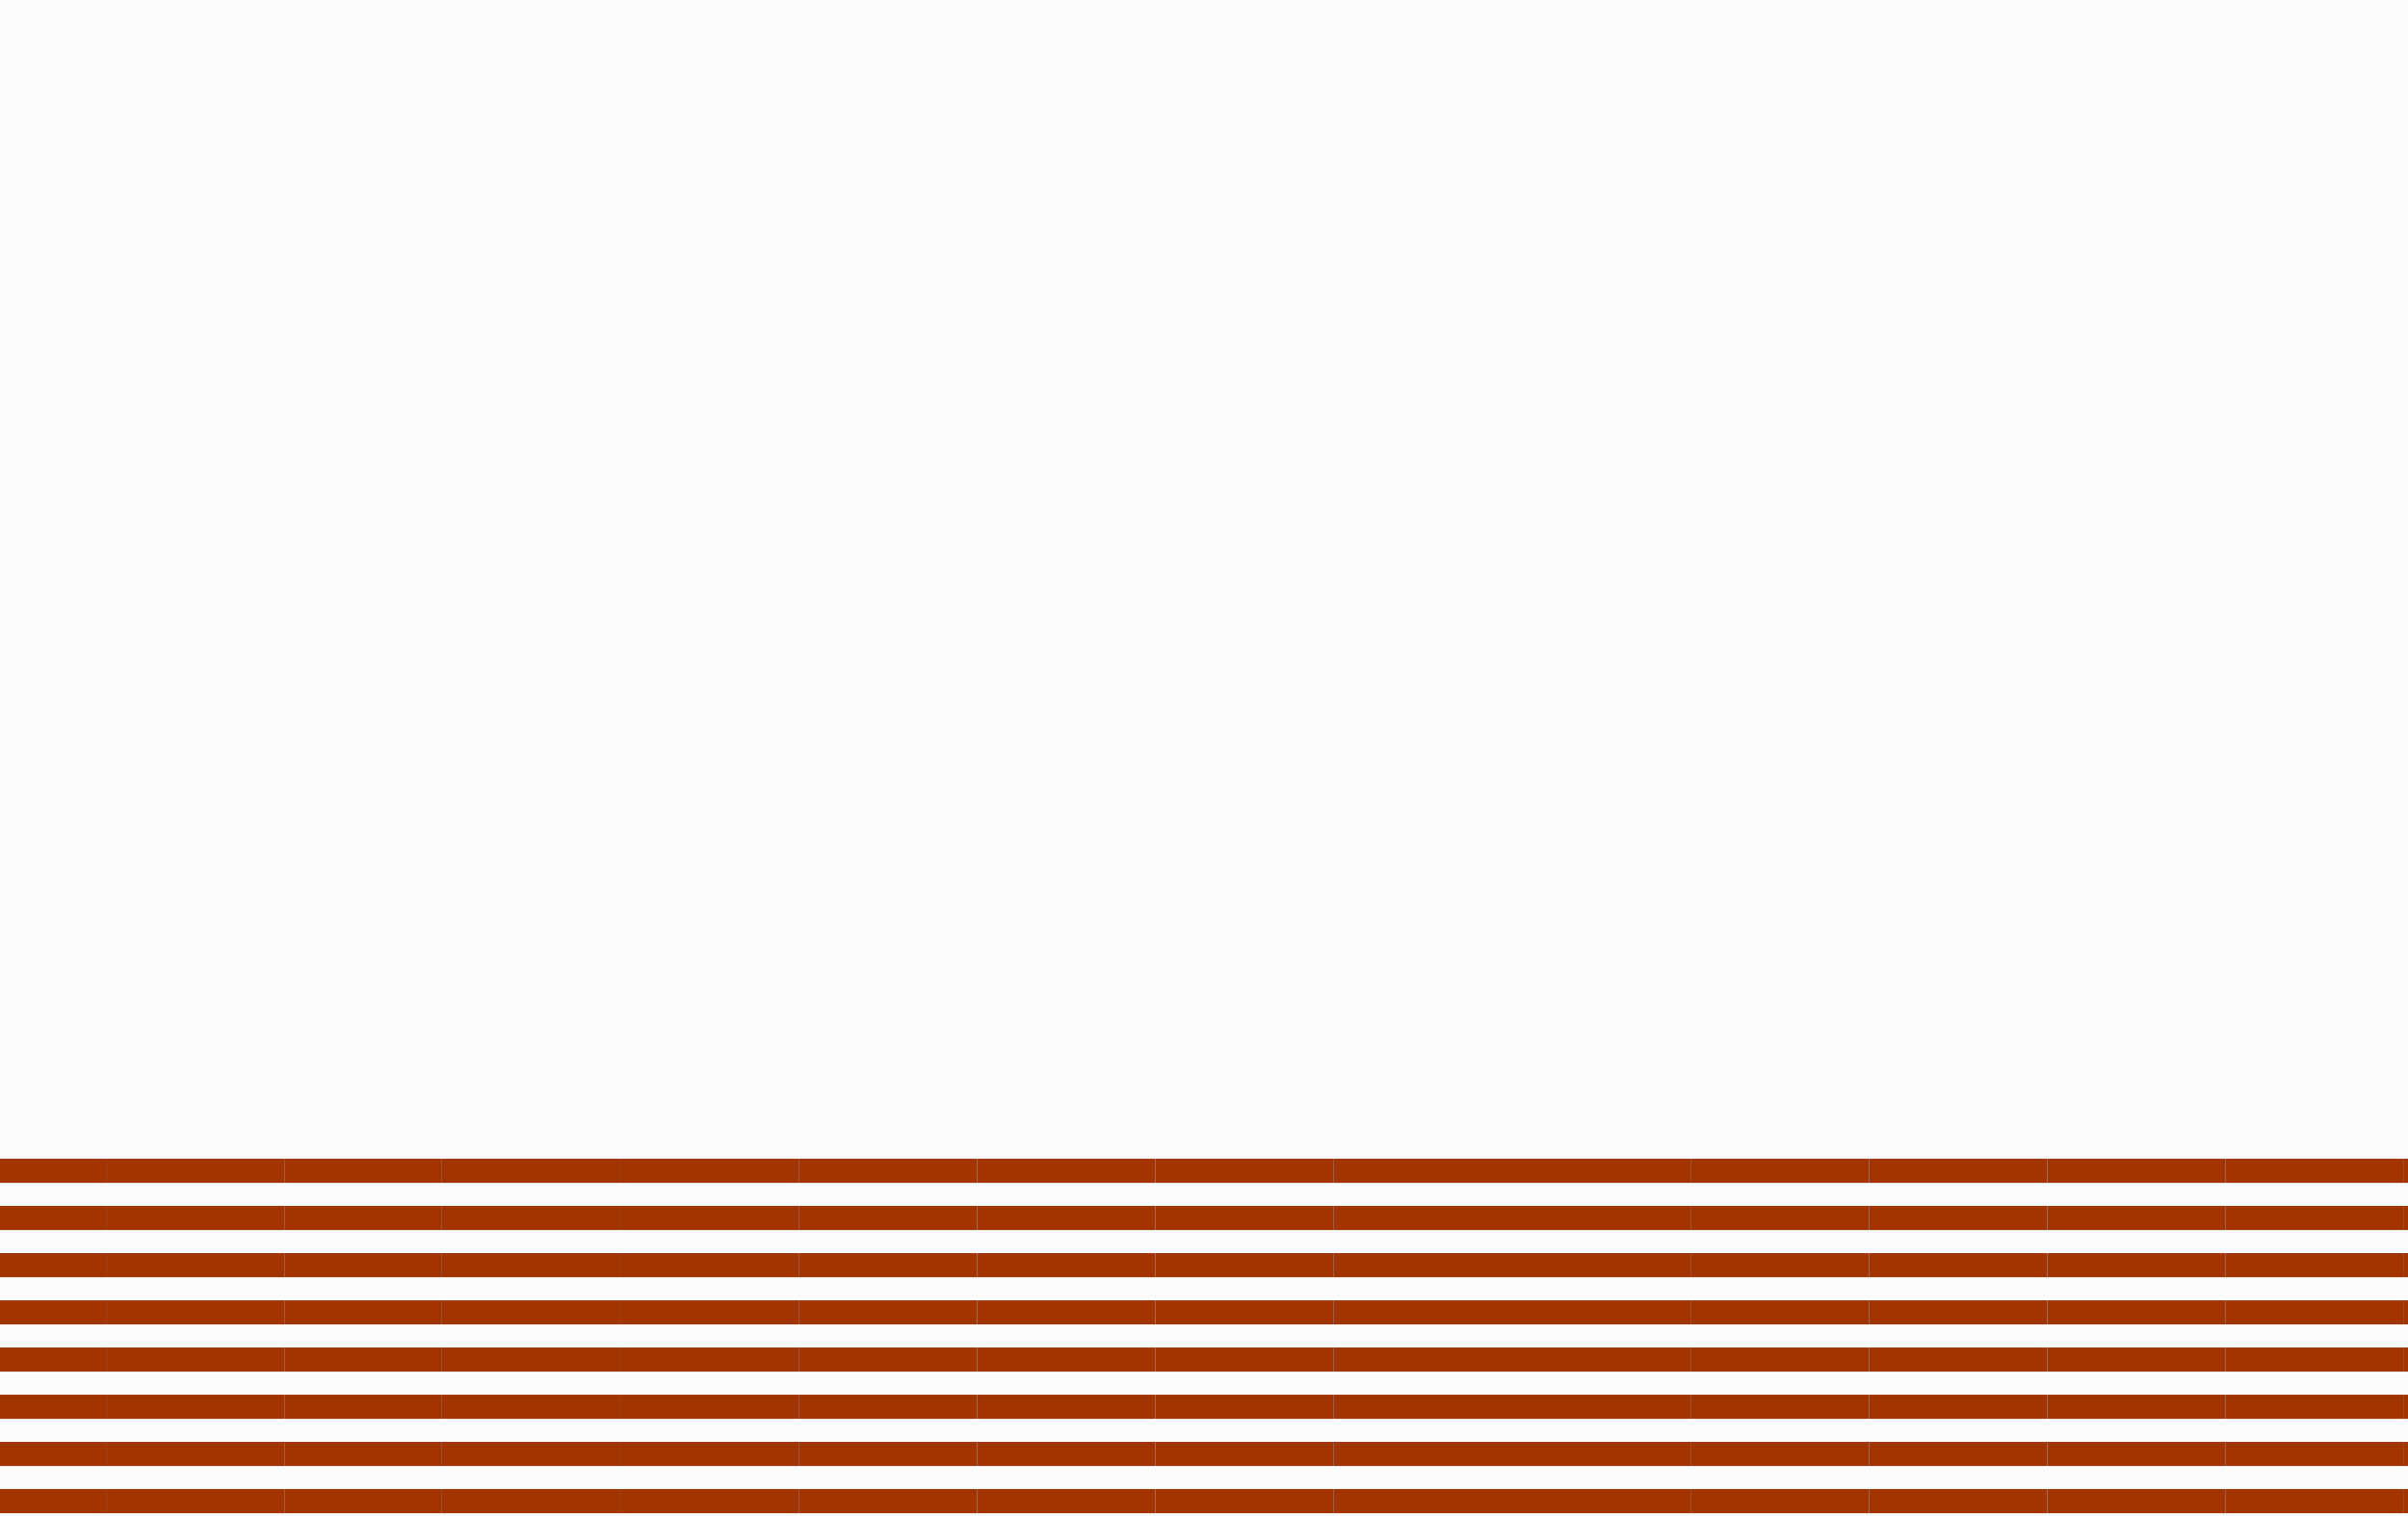 <svg xmlns="http://www.w3.org/2000/svg" width="270000" height="170000"><polygon fill="#fcfcfc" points="0,0,270000,0,270000,170000,0,170000"/>

<line x1="0" y1="0" x2="10000" y2="0" style="stroke:black;stroke-width:3;stroke-opacity:0.5"/>

<line x1="0" y1="1000" x2="10000" y2="1000" style="stroke:black;stroke-width:3;stroke-opacity:0.5"/>

<line x1="0" y1="2000" x2="10000" y2="2000" style="stroke:black;stroke-width:3;stroke-opacity:0.5"/>

<line x1="0" y1="3000" x2="10000" y2="3000" style="stroke:black;stroke-width:3;stroke-opacity:0.5"/>

<line x1="0" y1="4000" x2="10000" y2="4000" style="stroke:black;stroke-width:3;stroke-opacity:0.5"/>

<line x1="0" y1="5000" x2="10000" y2="5000" style="stroke:black;stroke-width:3;stroke-opacity:0.5"/>

<line x1="0" y1="6000" x2="10000" y2="6000" style="stroke:black;stroke-width:3;stroke-opacity:0.5"/>

<line x1="0" y1="7000" x2="10000" y2="7000" style="stroke:black;stroke-width:3;stroke-opacity:0.5"/>

<line x1="0" y1="8000" x2="10000" y2="8000" style="stroke:black;stroke-width:3;stroke-opacity:0.5"/>

<line x1="0" y1="9000" x2="10000" y2="9000" style="stroke:black;stroke-width:3;stroke-opacity:0.5"/>

<line x1="0" y1="10000" x2="10000" y2="10000" style="stroke:black;stroke-width:3;stroke-opacity:0.5"/>

<line x1="0" y1="11000" x2="10000" y2="11000" style="stroke:black;stroke-width:3;stroke-opacity:0.5"/>

<line x1="0" y1="12000" x2="10000" y2="12000" style="stroke:black;stroke-width:3;stroke-opacity:0.5"/>

<line x1="0" y1="13000" x2="10000" y2="13000" style="stroke:black;stroke-width:3;stroke-opacity:0.5"/>

<line x1="0" y1="14000" x2="10000" y2="14000" style="stroke:black;stroke-width:3;stroke-opacity:0.5"/>

<line x1="0" y1="15000" x2="10000" y2="15000" style="stroke:black;stroke-width:3;stroke-opacity:0.5"/>

<line x1="0" y1="16000" x2="10000" y2="16000" style="stroke:black;stroke-width:3;stroke-opacity:0.5"/>

<line x1="0" y1="17000" x2="10000" y2="17000" style="stroke:black;stroke-width:3;stroke-opacity:0.5"/>

<line x1="0" y1="18000" x2="10000" y2="18000" style="stroke:black;stroke-width:3;stroke-opacity:0.5"/>

<line x1="0" y1="19000" x2="10000" y2="19000" style="stroke:black;stroke-width:3;stroke-opacity:0.5"/>

<line x1="0" y1="20000" x2="10000" y2="20000" style="stroke:black;stroke-width:3;stroke-opacity:0.5"/>

<line x1="0" y1="21000" x2="10000" y2="21000" style="stroke:black;stroke-width:3;stroke-opacity:0.5"/>

<line x1="0" y1="22000" x2="10000" y2="22000" style="stroke:black;stroke-width:3;stroke-opacity:0.5"/>

<line x1="0" y1="23000" x2="10000" y2="23000" style="stroke:black;stroke-width:3;stroke-opacity:0.5"/>

<line x1="0" y1="24000" x2="10000" y2="24000" style="stroke:black;stroke-width:3;stroke-opacity:0.5"/>

<line x1="0" y1="25000" x2="10000" y2="25000" style="stroke:black;stroke-width:3;stroke-opacity:0.5"/>

<line x1="0" y1="26000" x2="10000" y2="26000" style="stroke:black;stroke-width:3;stroke-opacity:0.5"/>

<line x1="0" y1="27000" x2="10000" y2="27000" style="stroke:black;stroke-width:3;stroke-opacity:0.5"/>

<line x1="0" y1="28000" x2="10000" y2="28000" style="stroke:black;stroke-width:3;stroke-opacity:0.5"/>

<line x1="0" y1="29000" x2="10000" y2="29000" style="stroke:black;stroke-width:3;stroke-opacity:0.5"/>

<line x1="0" y1="30000" x2="10000" y2="30000" style="stroke:black;stroke-width:3;stroke-opacity:0.5"/>

<line x1="0" y1="31000" x2="10000" y2="31000" style="stroke:black;stroke-width:3;stroke-opacity:0.5"/>

<line x1="0" y1="32000" x2="10000" y2="32000" style="stroke:black;stroke-width:3;stroke-opacity:0.5"/>

<line x1="0" y1="33000" x2="10000" y2="33000" style="stroke:black;stroke-width:3;stroke-opacity:0.5"/>

<line x1="0" y1="34000" x2="10000" y2="34000" style="stroke:black;stroke-width:3;stroke-opacity:0.5"/>

<line x1="0" y1="35000" x2="10000" y2="35000" style="stroke:black;stroke-width:3;stroke-opacity:0.5"/>

<line x1="0" y1="36000" x2="10000" y2="36000" style="stroke:black;stroke-width:3;stroke-opacity:0.5"/>

<line x1="0" y1="37000" x2="10000" y2="37000" style="stroke:black;stroke-width:3;stroke-opacity:0.5"/>

<line x1="0" y1="38000" x2="10000" y2="38000" style="stroke:black;stroke-width:3;stroke-opacity:0.5"/>

<line x1="0" y1="39000" x2="10000" y2="39000" style="stroke:black;stroke-width:3;stroke-opacity:0.5"/>

<line x1="0" y1="40000" x2="10000" y2="40000" style="stroke:black;stroke-width:3;stroke-opacity:0.5"/>

<line x1="0" y1="41000" x2="10000" y2="41000" style="stroke:black;stroke-width:3;stroke-opacity:0.5"/>

<line x1="0" y1="42000" x2="10000" y2="42000" style="stroke:black;stroke-width:3;stroke-opacity:0.5"/>

<line x1="0" y1="43000" x2="10000" y2="43000" style="stroke:black;stroke-width:3;stroke-opacity:0.5"/>

<line x1="0" y1="44000" x2="10000" y2="44000" style="stroke:black;stroke-width:3;stroke-opacity:0.5"/>

<line x1="0" y1="45000" x2="10000" y2="45000" style="stroke:black;stroke-width:3;stroke-opacity:0.5"/>

<line x1="0" y1="46000" x2="10000" y2="46000" style="stroke:black;stroke-width:3;stroke-opacity:0.5"/>

<line x1="0" y1="47000" x2="10000" y2="47000" style="stroke:black;stroke-width:3;stroke-opacity:0.5"/>

<line x1="0" y1="48000" x2="10000" y2="48000" style="stroke:black;stroke-width:3;stroke-opacity:0.5"/>

<line x1="0" y1="49000" x2="10000" y2="49000" style="stroke:black;stroke-width:3;stroke-opacity:0.5"/>

<line x1="0" y1="50000" x2="10000" y2="50000" style="stroke:black;stroke-width:3;stroke-opacity:0.5"/>

<line x1="0" y1="51000" x2="10000" y2="51000" style="stroke:black;stroke-width:3;stroke-opacity:0.5"/>

<line x1="0" y1="52000" x2="10000" y2="52000" style="stroke:black;stroke-width:3;stroke-opacity:0.5"/>

<line x1="0" y1="53000" x2="10000" y2="53000" style="stroke:black;stroke-width:3;stroke-opacity:0.5"/>

<line x1="0" y1="54000" x2="10000" y2="54000" style="stroke:black;stroke-width:3;stroke-opacity:0.5"/>

<line x1="0" y1="55000" x2="10000" y2="55000" style="stroke:black;stroke-width:3;stroke-opacity:0.5"/>

<line x1="0" y1="56000" x2="10000" y2="56000" style="stroke:black;stroke-width:3;stroke-opacity:0.5"/>

<line x1="0" y1="57000" x2="10000" y2="57000" style="stroke:black;stroke-width:3;stroke-opacity:0.5"/>

<line x1="0" y1="58000" x2="10000" y2="58000" style="stroke:black;stroke-width:3;stroke-opacity:0.5"/>

<line x1="0" y1="59000" x2="10000" y2="59000" style="stroke:black;stroke-width:3;stroke-opacity:0.5"/>

<line x1="0" y1="60000" x2="10000" y2="60000" style="stroke:black;stroke-width:3;stroke-opacity:0.5"/>

<line x1="0" y1="61000" x2="10000" y2="61000" style="stroke:black;stroke-width:3;stroke-opacity:0.5"/>

<line x1="0" y1="62000" x2="10000" y2="62000" style="stroke:black;stroke-width:3;stroke-opacity:0.5"/>

<line x1="0" y1="63000" x2="10000" y2="63000" style="stroke:black;stroke-width:3;stroke-opacity:0.5"/>

<line x1="0" y1="64000" x2="10000" y2="64000" style="stroke:black;stroke-width:3;stroke-opacity:0.5"/>

<line x1="0" y1="65000" x2="10000" y2="65000" style="stroke:black;stroke-width:3;stroke-opacity:0.5"/>

<line x1="0" y1="66000" x2="10000" y2="66000" style="stroke:black;stroke-width:3;stroke-opacity:0.5"/>

<line x1="0" y1="67000" x2="10000" y2="67000" style="stroke:black;stroke-width:3;stroke-opacity:0.5"/>

<line x1="0" y1="68000" x2="10000" y2="68000" style="stroke:black;stroke-width:3;stroke-opacity:0.5"/>

<line x1="0" y1="69000" x2="10000" y2="69000" style="stroke:black;stroke-width:3;stroke-opacity:0.5"/>

<line x1="0" y1="70000" x2="10000" y2="70000" style="stroke:black;stroke-width:3;stroke-opacity:0.5"/>

<line x1="0" y1="71000" x2="10000" y2="71000" style="stroke:black;stroke-width:3;stroke-opacity:0.5"/>

<line x1="0" y1="72000" x2="10000" y2="72000" style="stroke:black;stroke-width:3;stroke-opacity:0.5"/>

<line x1="0" y1="73000" x2="10000" y2="73000" style="stroke:black;stroke-width:3;stroke-opacity:0.5"/>

<line x1="0" y1="74000" x2="10000" y2="74000" style="stroke:black;stroke-width:3;stroke-opacity:0.5"/>

<line x1="0" y1="75000" x2="10000" y2="75000" style="stroke:black;stroke-width:3;stroke-opacity:0.5"/>

<line x1="0" y1="76000" x2="10000" y2="76000" style="stroke:black;stroke-width:3;stroke-opacity:0.5"/>

<line x1="0" y1="77000" x2="10000" y2="77000" style="stroke:black;stroke-width:3;stroke-opacity:0.5"/>

<line x1="0" y1="78000" x2="10000" y2="78000" style="stroke:black;stroke-width:3;stroke-opacity:0.5"/>

<line x1="0" y1="79000" x2="10000" y2="79000" style="stroke:black;stroke-width:3;stroke-opacity:0.5"/>

<line x1="0" y1="80000" x2="10000" y2="80000" style="stroke:black;stroke-width:3;stroke-opacity:0.5"/>

<line x1="0" y1="81000" x2="10000" y2="81000" style="stroke:black;stroke-width:3;stroke-opacity:0.5"/>

<line x1="0" y1="82000" x2="10000" y2="82000" style="stroke:black;stroke-width:3;stroke-opacity:0.5"/>

<line x1="0" y1="83000" x2="10000" y2="83000" style="stroke:black;stroke-width:3;stroke-opacity:0.5"/>

<line x1="0" y1="84000" x2="10000" y2="84000" style="stroke:black;stroke-width:3;stroke-opacity:0.5"/>

<line x1="0" y1="85000" x2="10000" y2="85000" style="stroke:black;stroke-width:3;stroke-opacity:0.5"/>

<line x1="0" y1="86000" x2="10000" y2="86000" style="stroke:black;stroke-width:3;stroke-opacity:0.5"/>

<line x1="0" y1="87000" x2="10000" y2="87000" style="stroke:black;stroke-width:3;stroke-opacity:0.5"/>

<line x1="0" y1="88000" x2="10000" y2="88000" style="stroke:black;stroke-width:3;stroke-opacity:0.5"/>

<line x1="0" y1="89000" x2="10000" y2="89000" style="stroke:black;stroke-width:3;stroke-opacity:0.5"/>

<line x1="0" y1="90000" x2="10000" y2="90000" style="stroke:black;stroke-width:3;stroke-opacity:0.5"/>

<line x1="0" y1="91000" x2="10000" y2="91000" style="stroke:black;stroke-width:3;stroke-opacity:0.5"/>

<line x1="0" y1="92000" x2="10000" y2="92000" style="stroke:black;stroke-width:3;stroke-opacity:0.5"/>

<line x1="0" y1="93000" x2="10000" y2="93000" style="stroke:black;stroke-width:3;stroke-opacity:0.5"/>

<line x1="0" y1="94000" x2="10000" y2="94000" style="stroke:black;stroke-width:3;stroke-opacity:0.5"/>

<line x1="0" y1="95000" x2="10000" y2="95000" style="stroke:black;stroke-width:3;stroke-opacity:0.5"/>

<line x1="0" y1="96000" x2="10000" y2="96000" style="stroke:black;stroke-width:3;stroke-opacity:0.5"/>

<line x1="0" y1="97000" x2="10000" y2="97000" style="stroke:black;stroke-width:3;stroke-opacity:0.5"/>

<line x1="0" y1="98000" x2="10000" y2="98000" style="stroke:black;stroke-width:3;stroke-opacity:0.5"/>

<line x1="0" y1="99000" x2="10000" y2="99000" style="stroke:black;stroke-width:3;stroke-opacity:0.5"/>

<line x1="0" y1="100000" x2="10000" y2="100000" style="stroke:black;stroke-width:3;stroke-opacity:0.5"/>

<line x1="0" y1="101000" x2="10000" y2="101000" style="stroke:black;stroke-width:3;stroke-opacity:0.5"/>

<line x1="0" y1="102000" x2="10000" y2="102000" style="stroke:black;stroke-width:3;stroke-opacity:0.5"/>

<line x1="0" y1="103000" x2="10000" y2="103000" style="stroke:black;stroke-width:3;stroke-opacity:0.5"/>

<line x1="0" y1="104000" x2="10000" y2="104000" style="stroke:black;stroke-width:3;stroke-opacity:0.5"/>

<line x1="0" y1="105000" x2="10000" y2="105000" style="stroke:black;stroke-width:3;stroke-opacity:0.5"/>

<line x1="0" y1="106000" x2="10000" y2="106000" style="stroke:black;stroke-width:3;stroke-opacity:0.5"/>

<line x1="0" y1="107000" x2="10000" y2="107000" style="stroke:black;stroke-width:3;stroke-opacity:0.5"/>

<line x1="0" y1="108000" x2="10000" y2="108000" style="stroke:black;stroke-width:3;stroke-opacity:0.5"/>

<line x1="0" y1="109000" x2="10000" y2="109000" style="stroke:black;stroke-width:3;stroke-opacity:0.5"/>

<line x1="0" y1="110000" x2="10000" y2="110000" style="stroke:black;stroke-width:3;stroke-opacity:0.5"/>

<line x1="0" y1="111000" x2="10000" y2="111000" style="stroke:black;stroke-width:3;stroke-opacity:0.5"/>

<line x1="0" y1="112000" x2="10000" y2="112000" style="stroke:black;stroke-width:3;stroke-opacity:0.5"/>

<line x1="0" y1="113000" x2="10000" y2="113000" style="stroke:black;stroke-width:3;stroke-opacity:0.5"/>

<line x1="0" y1="114000" x2="10000" y2="114000" style="stroke:black;stroke-width:3;stroke-opacity:0.5"/>

<line x1="0" y1="115000" x2="10000" y2="115000" style="stroke:black;stroke-width:3;stroke-opacity:0.5"/>

<line x1="0" y1="116000" x2="10000" y2="116000" style="stroke:black;stroke-width:3;stroke-opacity:0.5"/>

<line x1="0" y1="117000" x2="10000" y2="117000" style="stroke:black;stroke-width:3;stroke-opacity:0.5"/>

<line x1="0" y1="118000" x2="10000" y2="118000" style="stroke:black;stroke-width:3;stroke-opacity:0.5"/>

<line x1="0" y1="119000" x2="10000" y2="119000" style="stroke:black;stroke-width:3;stroke-opacity:0.5"/>

<line x1="0" y1="120000" x2="10000" y2="120000" style="stroke:black;stroke-width:3;stroke-opacity:0.5"/>

<line x1="0" y1="121000" x2="10000" y2="121000" style="stroke:black;stroke-width:3;stroke-opacity:0.5"/>

<line x1="0" y1="122000" x2="10000" y2="122000" style="stroke:black;stroke-width:3;stroke-opacity:0.5"/>

<line x1="0" y1="123000" x2="10000" y2="123000" style="stroke:black;stroke-width:3;stroke-opacity:0.5"/>

<line x1="0" y1="124000" x2="10000" y2="124000" style="stroke:black;stroke-width:3;stroke-opacity:0.5"/>

<line x1="0" y1="125000" x2="10000" y2="125000" style="stroke:black;stroke-width:3;stroke-opacity:0.5"/>

<line x1="0" y1="126000" x2="10000" y2="126000" style="stroke:black;stroke-width:3;stroke-opacity:0.5"/>

<line x1="0" y1="127000" x2="10000" y2="127000" style="stroke:black;stroke-width:3;stroke-opacity:0.5"/>

<line x1="0" y1="128000" x2="10000" y2="128000" style="stroke:black;stroke-width:3;stroke-opacity:0.5"/>

<line x1="0" y1="129000" x2="10000" y2="129000" style="stroke:black;stroke-width:3;stroke-opacity:0.5"/>

<line x1="0" y1="130000" x2="10000" y2="130000" style="stroke:black;stroke-width:3;stroke-opacity:0.5"/>

<line x1="0" y1="131000" x2="10000" y2="131000" style="stroke:black;stroke-width:3;stroke-opacity:0.5"/>

<line x1="0" y1="132000" x2="10000" y2="132000" style="stroke:black;stroke-width:3;stroke-opacity:0.5"/>

<line x1="0" y1="133000" x2="10000" y2="133000" style="stroke:black;stroke-width:3;stroke-opacity:0.5"/>

<line x1="0" y1="134000" x2="10000" y2="134000" style="stroke:black;stroke-width:3;stroke-opacity:0.5"/>

<line x1="0" y1="135000" x2="10000" y2="135000" style="stroke:black;stroke-width:3;stroke-opacity:0.5"/>

<line x1="0" y1="136000" x2="10000" y2="136000" style="stroke:black;stroke-width:3;stroke-opacity:0.5"/>

<line x1="0" y1="137000" x2="10000" y2="137000" style="stroke:black;stroke-width:3;stroke-opacity:0.5"/>

<line x1="0" y1="138000" x2="10000" y2="138000" style="stroke:black;stroke-width:3;stroke-opacity:0.5"/>

<line x1="0" y1="139000" x2="10000" y2="139000" style="stroke:black;stroke-width:3;stroke-opacity:0.5"/>

<line x1="0" y1="140000" x2="10000" y2="140000" style="stroke:black;stroke-width:3;stroke-opacity:0.5"/>

<line x1="0" y1="141000" x2="10000" y2="141000" style="stroke:black;stroke-width:3;stroke-opacity:0.5"/>

<line x1="0" y1="142000" x2="10000" y2="142000" style="stroke:black;stroke-width:3;stroke-opacity:0.5"/>

<line x1="0" y1="143000" x2="10000" y2="143000" style="stroke:black;stroke-width:3;stroke-opacity:0.5"/>

<line x1="0" y1="144000" x2="10000" y2="144000" style="stroke:black;stroke-width:3;stroke-opacity:0.5"/>

<line x1="0" y1="145000" x2="10000" y2="145000" style="stroke:black;stroke-width:3;stroke-opacity:0.5"/>

<line x1="0" y1="146000" x2="10000" y2="146000" style="stroke:black;stroke-width:3;stroke-opacity:0.5"/>

<line x1="0" y1="147000" x2="10000" y2="147000" style="stroke:black;stroke-width:3;stroke-opacity:0.5"/>

<line x1="0" y1="148000" x2="10000" y2="148000" style="stroke:black;stroke-width:3;stroke-opacity:0.5"/>

<line x1="0" y1="149000" x2="10000" y2="149000" style="stroke:black;stroke-width:3;stroke-opacity:0.5"/>

<line x1="0" y1="150000" x2="10000" y2="150000" style="stroke:black;stroke-width:3;stroke-opacity:0.5"/>

<line x1="0" y1="151000" x2="10000" y2="151000" style="stroke:black;stroke-width:3;stroke-opacity:0.5"/>

<line x1="0" y1="152000" x2="10000" y2="152000" style="stroke:black;stroke-width:3;stroke-opacity:0.5"/>

<line x1="0" y1="153000" x2="10000" y2="153000" style="stroke:black;stroke-width:3;stroke-opacity:0.5"/>

<line x1="0" y1="154000" x2="10000" y2="154000" style="stroke:black;stroke-width:3;stroke-opacity:0.5"/>

<line x1="0" y1="155000" x2="10000" y2="155000" style="stroke:black;stroke-width:3;stroke-opacity:0.5"/>

<line x1="0" y1="156000" x2="10000" y2="156000" style="stroke:black;stroke-width:3;stroke-opacity:0.5"/>

<line x1="0" y1="157000" x2="10000" y2="157000" style="stroke:black;stroke-width:3;stroke-opacity:0.5"/>

<line x1="0" y1="158000" x2="10000" y2="158000" style="stroke:black;stroke-width:3;stroke-opacity:0.5"/>

<line x1="0" y1="159000" x2="10000" y2="159000" style="stroke:black;stroke-width:3;stroke-opacity:0.5"/>

<line x1="0" y1="160000" x2="10000" y2="160000" style="stroke:black;stroke-width:3;stroke-opacity:0.5"/>

<line x1="0" y1="161000" x2="10000" y2="161000" style="stroke:black;stroke-width:3;stroke-opacity:0.5"/>

<line x1="0" y1="162000" x2="10000" y2="162000" style="stroke:black;stroke-width:3;stroke-opacity:0.5"/>

<line x1="0" y1="163000" x2="10000" y2="163000" style="stroke:black;stroke-width:3;stroke-opacity:0.5"/>

<line x1="0" y1="164000" x2="10000" y2="164000" style="stroke:black;stroke-width:3;stroke-opacity:0.5"/>

<line x1="0" y1="165000" x2="10000" y2="165000" style="stroke:black;stroke-width:3;stroke-opacity:0.5"/>

<line x1="0" y1="166000" x2="10000" y2="166000" style="stroke:black;stroke-width:3;stroke-opacity:0.5"/>

<line x1="0" y1="167000" x2="10000" y2="167000" style="stroke:black;stroke-width:3;stroke-opacity:0.5"/>

<line x1="0" y1="168000" x2="10000" y2="168000" style="stroke:black;stroke-width:3;stroke-opacity:0.5"/>

<line x1="0" y1="169000" x2="10000" y2="169000" style="stroke:black;stroke-width:3;stroke-opacity:0.5"/>

<line x1="0" y1="170000" x2="10000" y2="170000" style="stroke:black;stroke-width:3;stroke-opacity:0.5"/>
<line x1="0" y1="0" x2="0" y2="10000" style="stroke:black;stroke-width:3;stroke-opacity:0.5"/><line x1="1000" y1="0" x2="1000" y2="10000" style="stroke:black;stroke-width:3;stroke-opacity:0.5"/><line x1="2000" y1="0" x2="2000" y2="10000" style="stroke:black;stroke-width:3;stroke-opacity:0.5"/><line x1="3000" y1="0" x2="3000" y2="10000" style="stroke:black;stroke-width:3;stroke-opacity:0.5"/><line x1="4000" y1="0" x2="4000" y2="10000" style="stroke:black;stroke-width:3;stroke-opacity:0.5"/><line x1="5000" y1="0" x2="5000" y2="10000" style="stroke:black;stroke-width:3;stroke-opacity:0.5"/><line x1="6000" y1="0" x2="6000" y2="10000" style="stroke:black;stroke-width:3;stroke-opacity:0.5"/><line x1="7000" y1="0" x2="7000" y2="10000" style="stroke:black;stroke-width:3;stroke-opacity:0.5"/><line x1="8000" y1="0" x2="8000" y2="10000" style="stroke:black;stroke-width:3;stroke-opacity:0.5"/><line x1="9000" y1="0" x2="9000" y2="10000" style="stroke:black;stroke-width:3;stroke-opacity:0.5"/><line x1="10000" y1="0" x2="10000" y2="10000" style="stroke:black;stroke-width:3;stroke-opacity:0.5"/><line x1="11000" y1="0" x2="11000" y2="10000" style="stroke:black;stroke-width:3;stroke-opacity:0.5"/><line x1="12000" y1="0" x2="12000" y2="10000" style="stroke:black;stroke-width:3;stroke-opacity:0.5"/><line x1="13000" y1="0" x2="13000" y2="10000" style="stroke:black;stroke-width:3;stroke-opacity:0.5"/><line x1="14000" y1="0" x2="14000" y2="10000" style="stroke:black;stroke-width:3;stroke-opacity:0.5"/><line x1="15000" y1="0" x2="15000" y2="10000" style="stroke:black;stroke-width:3;stroke-opacity:0.5"/><line x1="16000" y1="0" x2="16000" y2="10000" style="stroke:black;stroke-width:3;stroke-opacity:0.5"/><line x1="17000" y1="0" x2="17000" y2="10000" style="stroke:black;stroke-width:3;stroke-opacity:0.5"/><line x1="18000" y1="0" x2="18000" y2="10000" style="stroke:black;stroke-width:3;stroke-opacity:0.5"/><line x1="19000" y1="0" x2="19000" y2="10000" style="stroke:black;stroke-width:3;stroke-opacity:0.5"/><line x1="20000" y1="0" x2="20000" y2="10000" style="stroke:black;stroke-width:3;stroke-opacity:0.5"/><line x1="21000" y1="0" x2="21000" y2="10000" style="stroke:black;stroke-width:3;stroke-opacity:0.5"/><line x1="22000" y1="0" x2="22000" y2="10000" style="stroke:black;stroke-width:3;stroke-opacity:0.5"/><line x1="23000" y1="0" x2="23000" y2="10000" style="stroke:black;stroke-width:3;stroke-opacity:0.5"/><line x1="24000" y1="0" x2="24000" y2="10000" style="stroke:black;stroke-width:3;stroke-opacity:0.5"/><line x1="25000" y1="0" x2="25000" y2="10000" style="stroke:black;stroke-width:3;stroke-opacity:0.5"/><line x1="26000" y1="0" x2="26000" y2="10000" style="stroke:black;stroke-width:3;stroke-opacity:0.5"/><line x1="27000" y1="0" x2="27000" y2="10000" style="stroke:black;stroke-width:3;stroke-opacity:0.5"/><line x1="28000" y1="0" x2="28000" y2="10000" style="stroke:black;stroke-width:3;stroke-opacity:0.5"/><line x1="29000" y1="0" x2="29000" y2="10000" style="stroke:black;stroke-width:3;stroke-opacity:0.5"/><line x1="30000" y1="0" x2="30000" y2="10000" style="stroke:black;stroke-width:3;stroke-opacity:0.5"/><line x1="31000" y1="0" x2="31000" y2="10000" style="stroke:black;stroke-width:3;stroke-opacity:0.5"/><line x1="32000" y1="0" x2="32000" y2="10000" style="stroke:black;stroke-width:3;stroke-opacity:0.5"/><line x1="33000" y1="0" x2="33000" y2="10000" style="stroke:black;stroke-width:3;stroke-opacity:0.5"/><line x1="34000" y1="0" x2="34000" y2="10000" style="stroke:black;stroke-width:3;stroke-opacity:0.5"/><line x1="35000" y1="0" x2="35000" y2="10000" style="stroke:black;stroke-width:3;stroke-opacity:0.5"/><line x1="36000" y1="0" x2="36000" y2="10000" style="stroke:black;stroke-width:3;stroke-opacity:0.5"/><line x1="37000" y1="0" x2="37000" y2="10000" style="stroke:black;stroke-width:3;stroke-opacity:0.5"/><line x1="38000" y1="0" x2="38000" y2="10000" style="stroke:black;stroke-width:3;stroke-opacity:0.5"/><line x1="39000" y1="0" x2="39000" y2="10000" style="stroke:black;stroke-width:3;stroke-opacity:0.5"/><line x1="40000" y1="0" x2="40000" y2="10000" style="stroke:black;stroke-width:3;stroke-opacity:0.5"/><line x1="41000" y1="0" x2="41000" y2="10000" style="stroke:black;stroke-width:3;stroke-opacity:0.5"/><line x1="42000" y1="0" x2="42000" y2="10000" style="stroke:black;stroke-width:3;stroke-opacity:0.5"/><line x1="43000" y1="0" x2="43000" y2="10000" style="stroke:black;stroke-width:3;stroke-opacity:0.5"/><line x1="44000" y1="0" x2="44000" y2="10000" style="stroke:black;stroke-width:3;stroke-opacity:0.5"/><line x1="45000" y1="0" x2="45000" y2="10000" style="stroke:black;stroke-width:3;stroke-opacity:0.5"/><line x1="46000" y1="0" x2="46000" y2="10000" style="stroke:black;stroke-width:3;stroke-opacity:0.5"/><line x1="47000" y1="0" x2="47000" y2="10000" style="stroke:black;stroke-width:3;stroke-opacity:0.5"/><line x1="48000" y1="0" x2="48000" y2="10000" style="stroke:black;stroke-width:3;stroke-opacity:0.5"/><line x1="49000" y1="0" x2="49000" y2="10000" style="stroke:black;stroke-width:3;stroke-opacity:0.5"/><line x1="50000" y1="0" x2="50000" y2="10000" style="stroke:black;stroke-width:3;stroke-opacity:0.5"/><line x1="51000" y1="0" x2="51000" y2="10000" style="stroke:black;stroke-width:3;stroke-opacity:0.5"/><line x1="52000" y1="0" x2="52000" y2="10000" style="stroke:black;stroke-width:3;stroke-opacity:0.5"/><line x1="53000" y1="0" x2="53000" y2="10000" style="stroke:black;stroke-width:3;stroke-opacity:0.5"/><line x1="54000" y1="0" x2="54000" y2="10000" style="stroke:black;stroke-width:3;stroke-opacity:0.5"/><line x1="55000" y1="0" x2="55000" y2="10000" style="stroke:black;stroke-width:3;stroke-opacity:0.5"/><line x1="56000" y1="0" x2="56000" y2="10000" style="stroke:black;stroke-width:3;stroke-opacity:0.5"/><line x1="57000" y1="0" x2="57000" y2="10000" style="stroke:black;stroke-width:3;stroke-opacity:0.5"/><line x1="58000" y1="0" x2="58000" y2="10000" style="stroke:black;stroke-width:3;stroke-opacity:0.5"/><line x1="59000" y1="0" x2="59000" y2="10000" style="stroke:black;stroke-width:3;stroke-opacity:0.5"/><line x1="60000" y1="0" x2="60000" y2="10000" style="stroke:black;stroke-width:3;stroke-opacity:0.5"/><line x1="61000" y1="0" x2="61000" y2="10000" style="stroke:black;stroke-width:3;stroke-opacity:0.5"/><line x1="62000" y1="0" x2="62000" y2="10000" style="stroke:black;stroke-width:3;stroke-opacity:0.5"/><line x1="63000" y1="0" x2="63000" y2="10000" style="stroke:black;stroke-width:3;stroke-opacity:0.5"/><line x1="64000" y1="0" x2="64000" y2="10000" style="stroke:black;stroke-width:3;stroke-opacity:0.5"/><line x1="65000" y1="0" x2="65000" y2="10000" style="stroke:black;stroke-width:3;stroke-opacity:0.5"/><line x1="66000" y1="0" x2="66000" y2="10000" style="stroke:black;stroke-width:3;stroke-opacity:0.5"/><line x1="67000" y1="0" x2="67000" y2="10000" style="stroke:black;stroke-width:3;stroke-opacity:0.5"/><line x1="68000" y1="0" x2="68000" y2="10000" style="stroke:black;stroke-width:3;stroke-opacity:0.5"/><line x1="69000" y1="0" x2="69000" y2="10000" style="stroke:black;stroke-width:3;stroke-opacity:0.5"/><line x1="70000" y1="0" x2="70000" y2="10000" style="stroke:black;stroke-width:3;stroke-opacity:0.5"/><line x1="71000" y1="0" x2="71000" y2="10000" style="stroke:black;stroke-width:3;stroke-opacity:0.5"/><line x1="72000" y1="0" x2="72000" y2="10000" style="stroke:black;stroke-width:3;stroke-opacity:0.5"/><line x1="73000" y1="0" x2="73000" y2="10000" style="stroke:black;stroke-width:3;stroke-opacity:0.5"/><line x1="74000" y1="0" x2="74000" y2="10000" style="stroke:black;stroke-width:3;stroke-opacity:0.5"/><line x1="75000" y1="0" x2="75000" y2="10000" style="stroke:black;stroke-width:3;stroke-opacity:0.5"/><line x1="76000" y1="0" x2="76000" y2="10000" style="stroke:black;stroke-width:3;stroke-opacity:0.5"/><line x1="77000" y1="0" x2="77000" y2="10000" style="stroke:black;stroke-width:3;stroke-opacity:0.5"/><line x1="78000" y1="0" x2="78000" y2="10000" style="stroke:black;stroke-width:3;stroke-opacity:0.5"/><line x1="79000" y1="0" x2="79000" y2="10000" style="stroke:black;stroke-width:3;stroke-opacity:0.5"/><line x1="80000" y1="0" x2="80000" y2="10000" style="stroke:black;stroke-width:3;stroke-opacity:0.5"/><line x1="81000" y1="0" x2="81000" y2="10000" style="stroke:black;stroke-width:3;stroke-opacity:0.5"/><line x1="82000" y1="0" x2="82000" y2="10000" style="stroke:black;stroke-width:3;stroke-opacity:0.5"/><line x1="83000" y1="0" x2="83000" y2="10000" style="stroke:black;stroke-width:3;stroke-opacity:0.5"/><line x1="84000" y1="0" x2="84000" y2="10000" style="stroke:black;stroke-width:3;stroke-opacity:0.5"/><line x1="85000" y1="0" x2="85000" y2="10000" style="stroke:black;stroke-width:3;stroke-opacity:0.5"/><line x1="86000" y1="0" x2="86000" y2="10000" style="stroke:black;stroke-width:3;stroke-opacity:0.5"/><line x1="87000" y1="0" x2="87000" y2="10000" style="stroke:black;stroke-width:3;stroke-opacity:0.5"/><line x1="88000" y1="0" x2="88000" y2="10000" style="stroke:black;stroke-width:3;stroke-opacity:0.5"/><line x1="89000" y1="0" x2="89000" y2="10000" style="stroke:black;stroke-width:3;stroke-opacity:0.5"/><line x1="90000" y1="0" x2="90000" y2="10000" style="stroke:black;stroke-width:3;stroke-opacity:0.5"/><line x1="91000" y1="0" x2="91000" y2="10000" style="stroke:black;stroke-width:3;stroke-opacity:0.5"/><line x1="92000" y1="0" x2="92000" y2="10000" style="stroke:black;stroke-width:3;stroke-opacity:0.5"/><line x1="93000" y1="0" x2="93000" y2="10000" style="stroke:black;stroke-width:3;stroke-opacity:0.5"/><line x1="94000" y1="0" x2="94000" y2="10000" style="stroke:black;stroke-width:3;stroke-opacity:0.5"/><line x1="95000" y1="0" x2="95000" y2="10000" style="stroke:black;stroke-width:3;stroke-opacity:0.5"/><line x1="96000" y1="0" x2="96000" y2="10000" style="stroke:black;stroke-width:3;stroke-opacity:0.5"/><line x1="97000" y1="0" x2="97000" y2="10000" style="stroke:black;stroke-width:3;stroke-opacity:0.5"/><line x1="98000" y1="0" x2="98000" y2="10000" style="stroke:black;stroke-width:3;stroke-opacity:0.5"/><line x1="99000" y1="0" x2="99000" y2="10000" style="stroke:black;stroke-width:3;stroke-opacity:0.5"/><line x1="100000" y1="0" x2="100000" y2="10000" style="stroke:black;stroke-width:3;stroke-opacity:0.5"/><line x1="101000" y1="0" x2="101000" y2="10000" style="stroke:black;stroke-width:3;stroke-opacity:0.5"/><line x1="102000" y1="0" x2="102000" y2="10000" style="stroke:black;stroke-width:3;stroke-opacity:0.5"/><line x1="103000" y1="0" x2="103000" y2="10000" style="stroke:black;stroke-width:3;stroke-opacity:0.5"/><line x1="104000" y1="0" x2="104000" y2="10000" style="stroke:black;stroke-width:3;stroke-opacity:0.5"/><line x1="105000" y1="0" x2="105000" y2="10000" style="stroke:black;stroke-width:3;stroke-opacity:0.5"/><line x1="106000" y1="0" x2="106000" y2="10000" style="stroke:black;stroke-width:3;stroke-opacity:0.5"/><line x1="107000" y1="0" x2="107000" y2="10000" style="stroke:black;stroke-width:3;stroke-opacity:0.5"/><line x1="108000" y1="0" x2="108000" y2="10000" style="stroke:black;stroke-width:3;stroke-opacity:0.5"/><line x1="109000" y1="0" x2="109000" y2="10000" style="stroke:black;stroke-width:3;stroke-opacity:0.5"/><line x1="110000" y1="0" x2="110000" y2="10000" style="stroke:black;stroke-width:3;stroke-opacity:0.5"/><line x1="111000" y1="0" x2="111000" y2="10000" style="stroke:black;stroke-width:3;stroke-opacity:0.5"/><line x1="112000" y1="0" x2="112000" y2="10000" style="stroke:black;stroke-width:3;stroke-opacity:0.5"/><line x1="113000" y1="0" x2="113000" y2="10000" style="stroke:black;stroke-width:3;stroke-opacity:0.5"/><line x1="114000" y1="0" x2="114000" y2="10000" style="stroke:black;stroke-width:3;stroke-opacity:0.5"/><line x1="115000" y1="0" x2="115000" y2="10000" style="stroke:black;stroke-width:3;stroke-opacity:0.5"/><line x1="116000" y1="0" x2="116000" y2="10000" style="stroke:black;stroke-width:3;stroke-opacity:0.5"/><line x1="117000" y1="0" x2="117000" y2="10000" style="stroke:black;stroke-width:3;stroke-opacity:0.5"/><line x1="118000" y1="0" x2="118000" y2="10000" style="stroke:black;stroke-width:3;stroke-opacity:0.5"/><line x1="119000" y1="0" x2="119000" y2="10000" style="stroke:black;stroke-width:3;stroke-opacity:0.5"/><line x1="120000" y1="0" x2="120000" y2="10000" style="stroke:black;stroke-width:3;stroke-opacity:0.5"/><line x1="121000" y1="0" x2="121000" y2="10000" style="stroke:black;stroke-width:3;stroke-opacity:0.5"/><line x1="122000" y1="0" x2="122000" y2="10000" style="stroke:black;stroke-width:3;stroke-opacity:0.5"/><line x1="123000" y1="0" x2="123000" y2="10000" style="stroke:black;stroke-width:3;stroke-opacity:0.5"/><line x1="124000" y1="0" x2="124000" y2="10000" style="stroke:black;stroke-width:3;stroke-opacity:0.5"/><line x1="125000" y1="0" x2="125000" y2="10000" style="stroke:black;stroke-width:3;stroke-opacity:0.5"/><line x1="126000" y1="0" x2="126000" y2="10000" style="stroke:black;stroke-width:3;stroke-opacity:0.5"/><line x1="127000" y1="0" x2="127000" y2="10000" style="stroke:black;stroke-width:3;stroke-opacity:0.5"/><line x1="128000" y1="0" x2="128000" y2="10000" style="stroke:black;stroke-width:3;stroke-opacity:0.5"/><line x1="129000" y1="0" x2="129000" y2="10000" style="stroke:black;stroke-width:3;stroke-opacity:0.5"/><line x1="130000" y1="0" x2="130000" y2="10000" style="stroke:black;stroke-width:3;stroke-opacity:0.5"/><line x1="131000" y1="0" x2="131000" y2="10000" style="stroke:black;stroke-width:3;stroke-opacity:0.5"/><line x1="132000" y1="0" x2="132000" y2="10000" style="stroke:black;stroke-width:3;stroke-opacity:0.5"/><line x1="133000" y1="0" x2="133000" y2="10000" style="stroke:black;stroke-width:3;stroke-opacity:0.5"/><line x1="134000" y1="0" x2="134000" y2="10000" style="stroke:black;stroke-width:3;stroke-opacity:0.5"/><line x1="135000" y1="0" x2="135000" y2="10000" style="stroke:black;stroke-width:3;stroke-opacity:0.5"/><line x1="136000" y1="0" x2="136000" y2="10000" style="stroke:black;stroke-width:3;stroke-opacity:0.5"/><line x1="137000" y1="0" x2="137000" y2="10000" style="stroke:black;stroke-width:3;stroke-opacity:0.5"/><line x1="138000" y1="0" x2="138000" y2="10000" style="stroke:black;stroke-width:3;stroke-opacity:0.5"/><line x1="139000" y1="0" x2="139000" y2="10000" style="stroke:black;stroke-width:3;stroke-opacity:0.5"/><line x1="140000" y1="0" x2="140000" y2="10000" style="stroke:black;stroke-width:3;stroke-opacity:0.5"/><line x1="141000" y1="0" x2="141000" y2="10000" style="stroke:black;stroke-width:3;stroke-opacity:0.5"/><line x1="142000" y1="0" x2="142000" y2="10000" style="stroke:black;stroke-width:3;stroke-opacity:0.5"/><line x1="143000" y1="0" x2="143000" y2="10000" style="stroke:black;stroke-width:3;stroke-opacity:0.5"/><line x1="144000" y1="0" x2="144000" y2="10000" style="stroke:black;stroke-width:3;stroke-opacity:0.5"/><line x1="145000" y1="0" x2="145000" y2="10000" style="stroke:black;stroke-width:3;stroke-opacity:0.5"/><line x1="146000" y1="0" x2="146000" y2="10000" style="stroke:black;stroke-width:3;stroke-opacity:0.5"/><line x1="147000" y1="0" x2="147000" y2="10000" style="stroke:black;stroke-width:3;stroke-opacity:0.5"/><line x1="148000" y1="0" x2="148000" y2="10000" style="stroke:black;stroke-width:3;stroke-opacity:0.5"/><line x1="149000" y1="0" x2="149000" y2="10000" style="stroke:black;stroke-width:3;stroke-opacity:0.5"/><line x1="150000" y1="0" x2="150000" y2="10000" style="stroke:black;stroke-width:3;stroke-opacity:0.5"/><line x1="151000" y1="0" x2="151000" y2="10000" style="stroke:black;stroke-width:3;stroke-opacity:0.5"/><line x1="152000" y1="0" x2="152000" y2="10000" style="stroke:black;stroke-width:3;stroke-opacity:0.5"/><line x1="153000" y1="0" x2="153000" y2="10000" style="stroke:black;stroke-width:3;stroke-opacity:0.5"/><line x1="154000" y1="0" x2="154000" y2="10000" style="stroke:black;stroke-width:3;stroke-opacity:0.5"/><line x1="155000" y1="0" x2="155000" y2="10000" style="stroke:black;stroke-width:3;stroke-opacity:0.5"/><line x1="156000" y1="0" x2="156000" y2="10000" style="stroke:black;stroke-width:3;stroke-opacity:0.5"/><line x1="157000" y1="0" x2="157000" y2="10000" style="stroke:black;stroke-width:3;stroke-opacity:0.5"/><line x1="158000" y1="0" x2="158000" y2="10000" style="stroke:black;stroke-width:3;stroke-opacity:0.5"/><line x1="159000" y1="0" x2="159000" y2="10000" style="stroke:black;stroke-width:3;stroke-opacity:0.5"/><line x1="160000" y1="0" x2="160000" y2="10000" style="stroke:black;stroke-width:3;stroke-opacity:0.5"/><line x1="161000" y1="0" x2="161000" y2="10000" style="stroke:black;stroke-width:3;stroke-opacity:0.5"/><line x1="162000" y1="0" x2="162000" y2="10000" style="stroke:black;stroke-width:3;stroke-opacity:0.5"/><line x1="163000" y1="0" x2="163000" y2="10000" style="stroke:black;stroke-width:3;stroke-opacity:0.5"/><line x1="164000" y1="0" x2="164000" y2="10000" style="stroke:black;stroke-width:3;stroke-opacity:0.5"/><line x1="165000" y1="0" x2="165000" y2="10000" style="stroke:black;stroke-width:3;stroke-opacity:0.5"/><line x1="166000" y1="0" x2="166000" y2="10000" style="stroke:black;stroke-width:3;stroke-opacity:0.5"/><line x1="167000" y1="0" x2="167000" y2="10000" style="stroke:black;stroke-width:3;stroke-opacity:0.5"/><line x1="168000" y1="0" x2="168000" y2="10000" style="stroke:black;stroke-width:3;stroke-opacity:0.5"/><line x1="169000" y1="0" x2="169000" y2="10000" style="stroke:black;stroke-width:3;stroke-opacity:0.5"/><line x1="170000" y1="0" x2="170000" y2="10000" style="stroke:black;stroke-width:3;stroke-opacity:0.5"/><line x1="171000" y1="0" x2="171000" y2="10000" style="stroke:black;stroke-width:3;stroke-opacity:0.5"/><line x1="172000" y1="0" x2="172000" y2="10000" style="stroke:black;stroke-width:3;stroke-opacity:0.5"/><line x1="173000" y1="0" x2="173000" y2="10000" style="stroke:black;stroke-width:3;stroke-opacity:0.5"/><line x1="174000" y1="0" x2="174000" y2="10000" style="stroke:black;stroke-width:3;stroke-opacity:0.5"/><line x1="175000" y1="0" x2="175000" y2="10000" style="stroke:black;stroke-width:3;stroke-opacity:0.5"/><line x1="176000" y1="0" x2="176000" y2="10000" style="stroke:black;stroke-width:3;stroke-opacity:0.5"/><line x1="177000" y1="0" x2="177000" y2="10000" style="stroke:black;stroke-width:3;stroke-opacity:0.5"/><line x1="178000" y1="0" x2="178000" y2="10000" style="stroke:black;stroke-width:3;stroke-opacity:0.5"/><line x1="179000" y1="0" x2="179000" y2="10000" style="stroke:black;stroke-width:3;stroke-opacity:0.5"/><line x1="180000" y1="0" x2="180000" y2="10000" style="stroke:black;stroke-width:3;stroke-opacity:0.5"/><line x1="181000" y1="0" x2="181000" y2="10000" style="stroke:black;stroke-width:3;stroke-opacity:0.5"/><line x1="182000" y1="0" x2="182000" y2="10000" style="stroke:black;stroke-width:3;stroke-opacity:0.5"/><line x1="183000" y1="0" x2="183000" y2="10000" style="stroke:black;stroke-width:3;stroke-opacity:0.5"/><line x1="184000" y1="0" x2="184000" y2="10000" style="stroke:black;stroke-width:3;stroke-opacity:0.5"/><line x1="185000" y1="0" x2="185000" y2="10000" style="stroke:black;stroke-width:3;stroke-opacity:0.5"/><line x1="186000" y1="0" x2="186000" y2="10000" style="stroke:black;stroke-width:3;stroke-opacity:0.5"/><line x1="187000" y1="0" x2="187000" y2="10000" style="stroke:black;stroke-width:3;stroke-opacity:0.5"/><line x1="188000" y1="0" x2="188000" y2="10000" style="stroke:black;stroke-width:3;stroke-opacity:0.5"/><line x1="189000" y1="0" x2="189000" y2="10000" style="stroke:black;stroke-width:3;stroke-opacity:0.5"/><line x1="190000" y1="0" x2="190000" y2="10000" style="stroke:black;stroke-width:3;stroke-opacity:0.5"/><line x1="191000" y1="0" x2="191000" y2="10000" style="stroke:black;stroke-width:3;stroke-opacity:0.5"/><line x1="192000" y1="0" x2="192000" y2="10000" style="stroke:black;stroke-width:3;stroke-opacity:0.5"/><line x1="193000" y1="0" x2="193000" y2="10000" style="stroke:black;stroke-width:3;stroke-opacity:0.5"/><line x1="194000" y1="0" x2="194000" y2="10000" style="stroke:black;stroke-width:3;stroke-opacity:0.5"/><line x1="195000" y1="0" x2="195000" y2="10000" style="stroke:black;stroke-width:3;stroke-opacity:0.5"/><line x1="196000" y1="0" x2="196000" y2="10000" style="stroke:black;stroke-width:3;stroke-opacity:0.5"/><line x1="197000" y1="0" x2="197000" y2="10000" style="stroke:black;stroke-width:3;stroke-opacity:0.5"/><line x1="198000" y1="0" x2="198000" y2="10000" style="stroke:black;stroke-width:3;stroke-opacity:0.5"/><line x1="199000" y1="0" x2="199000" y2="10000" style="stroke:black;stroke-width:3;stroke-opacity:0.5"/><line x1="200000" y1="0" x2="200000" y2="10000" style="stroke:black;stroke-width:3;stroke-opacity:0.5"/><line x1="201000" y1="0" x2="201000" y2="10000" style="stroke:black;stroke-width:3;stroke-opacity:0.5"/><line x1="202000" y1="0" x2="202000" y2="10000" style="stroke:black;stroke-width:3;stroke-opacity:0.5"/><line x1="203000" y1="0" x2="203000" y2="10000" style="stroke:black;stroke-width:3;stroke-opacity:0.5"/><line x1="204000" y1="0" x2="204000" y2="10000" style="stroke:black;stroke-width:3;stroke-opacity:0.5"/><line x1="205000" y1="0" x2="205000" y2="10000" style="stroke:black;stroke-width:3;stroke-opacity:0.5"/><line x1="206000" y1="0" x2="206000" y2="10000" style="stroke:black;stroke-width:3;stroke-opacity:0.5"/><line x1="207000" y1="0" x2="207000" y2="10000" style="stroke:black;stroke-width:3;stroke-opacity:0.5"/><line x1="208000" y1="0" x2="208000" y2="10000" style="stroke:black;stroke-width:3;stroke-opacity:0.5"/><line x1="209000" y1="0" x2="209000" y2="10000" style="stroke:black;stroke-width:3;stroke-opacity:0.5"/><line x1="210000" y1="0" x2="210000" y2="10000" style="stroke:black;stroke-width:3;stroke-opacity:0.5"/><line x1="211000" y1="0" x2="211000" y2="10000" style="stroke:black;stroke-width:3;stroke-opacity:0.5"/><line x1="212000" y1="0" x2="212000" y2="10000" style="stroke:black;stroke-width:3;stroke-opacity:0.5"/><line x1="213000" y1="0" x2="213000" y2="10000" style="stroke:black;stroke-width:3;stroke-opacity:0.5"/><line x1="214000" y1="0" x2="214000" y2="10000" style="stroke:black;stroke-width:3;stroke-opacity:0.5"/><line x1="215000" y1="0" x2="215000" y2="10000" style="stroke:black;stroke-width:3;stroke-opacity:0.5"/><line x1="216000" y1="0" x2="216000" y2="10000" style="stroke:black;stroke-width:3;stroke-opacity:0.5"/><line x1="217000" y1="0" x2="217000" y2="10000" style="stroke:black;stroke-width:3;stroke-opacity:0.5"/><line x1="218000" y1="0" x2="218000" y2="10000" style="stroke:black;stroke-width:3;stroke-opacity:0.5"/><line x1="219000" y1="0" x2="219000" y2="10000" style="stroke:black;stroke-width:3;stroke-opacity:0.5"/><line x1="220000" y1="0" x2="220000" y2="10000" style="stroke:black;stroke-width:3;stroke-opacity:0.5"/><line x1="221000" y1="0" x2="221000" y2="10000" style="stroke:black;stroke-width:3;stroke-opacity:0.5"/><line x1="222000" y1="0" x2="222000" y2="10000" style="stroke:black;stroke-width:3;stroke-opacity:0.5"/><line x1="223000" y1="0" x2="223000" y2="10000" style="stroke:black;stroke-width:3;stroke-opacity:0.5"/><line x1="224000" y1="0" x2="224000" y2="10000" style="stroke:black;stroke-width:3;stroke-opacity:0.5"/><line x1="225000" y1="0" x2="225000" y2="10000" style="stroke:black;stroke-width:3;stroke-opacity:0.5"/><line x1="226000" y1="0" x2="226000" y2="10000" style="stroke:black;stroke-width:3;stroke-opacity:0.5"/><line x1="227000" y1="0" x2="227000" y2="10000" style="stroke:black;stroke-width:3;stroke-opacity:0.5"/><line x1="228000" y1="0" x2="228000" y2="10000" style="stroke:black;stroke-width:3;stroke-opacity:0.5"/><line x1="229000" y1="0" x2="229000" y2="10000" style="stroke:black;stroke-width:3;stroke-opacity:0.5"/><line x1="230000" y1="0" x2="230000" y2="10000" style="stroke:black;stroke-width:3;stroke-opacity:0.5"/><line x1="231000" y1="0" x2="231000" y2="10000" style="stroke:black;stroke-width:3;stroke-opacity:0.5"/><line x1="232000" y1="0" x2="232000" y2="10000" style="stroke:black;stroke-width:3;stroke-opacity:0.5"/><line x1="233000" y1="0" x2="233000" y2="10000" style="stroke:black;stroke-width:3;stroke-opacity:0.5"/><line x1="234000" y1="0" x2="234000" y2="10000" style="stroke:black;stroke-width:3;stroke-opacity:0.5"/><line x1="235000" y1="0" x2="235000" y2="10000" style="stroke:black;stroke-width:3;stroke-opacity:0.5"/><line x1="236000" y1="0" x2="236000" y2="10000" style="stroke:black;stroke-width:3;stroke-opacity:0.5"/><line x1="237000" y1="0" x2="237000" y2="10000" style="stroke:black;stroke-width:3;stroke-opacity:0.5"/><line x1="238000" y1="0" x2="238000" y2="10000" style="stroke:black;stroke-width:3;stroke-opacity:0.5"/><line x1="239000" y1="0" x2="239000" y2="10000" style="stroke:black;stroke-width:3;stroke-opacity:0.5"/><line x1="240000" y1="0" x2="240000" y2="10000" style="stroke:black;stroke-width:3;stroke-opacity:0.5"/><line x1="241000" y1="0" x2="241000" y2="10000" style="stroke:black;stroke-width:3;stroke-opacity:0.5"/><line x1="242000" y1="0" x2="242000" y2="10000" style="stroke:black;stroke-width:3;stroke-opacity:0.5"/><line x1="243000" y1="0" x2="243000" y2="10000" style="stroke:black;stroke-width:3;stroke-opacity:0.5"/><line x1="244000" y1="0" x2="244000" y2="10000" style="stroke:black;stroke-width:3;stroke-opacity:0.5"/><line x1="245000" y1="0" x2="245000" y2="10000" style="stroke:black;stroke-width:3;stroke-opacity:0.5"/><line x1="246000" y1="0" x2="246000" y2="10000" style="stroke:black;stroke-width:3;stroke-opacity:0.5"/><line x1="247000" y1="0" x2="247000" y2="10000" style="stroke:black;stroke-width:3;stroke-opacity:0.5"/><line x1="248000" y1="0" x2="248000" y2="10000" style="stroke:black;stroke-width:3;stroke-opacity:0.5"/><line x1="249000" y1="0" x2="249000" y2="10000" style="stroke:black;stroke-width:3;stroke-opacity:0.5"/><line x1="250000" y1="0" x2="250000" y2="10000" style="stroke:black;stroke-width:3;stroke-opacity:0.5"/><line x1="251000" y1="0" x2="251000" y2="10000" style="stroke:black;stroke-width:3;stroke-opacity:0.5"/><line x1="252000" y1="0" x2="252000" y2="10000" style="stroke:black;stroke-width:3;stroke-opacity:0.5"/><line x1="253000" y1="0" x2="253000" y2="10000" style="stroke:black;stroke-width:3;stroke-opacity:0.5"/><line x1="254000" y1="0" x2="254000" y2="10000" style="stroke:black;stroke-width:3;stroke-opacity:0.5"/><line x1="255000" y1="0" x2="255000" y2="10000" style="stroke:black;stroke-width:3;stroke-opacity:0.5"/><line x1="256000" y1="0" x2="256000" y2="10000" style="stroke:black;stroke-width:3;stroke-opacity:0.5"/><line x1="257000" y1="0" x2="257000" y2="10000" style="stroke:black;stroke-width:3;stroke-opacity:0.5"/><line x1="258000" y1="0" x2="258000" y2="10000" style="stroke:black;stroke-width:3;stroke-opacity:0.5"/><line x1="259000" y1="0" x2="259000" y2="10000" style="stroke:black;stroke-width:3;stroke-opacity:0.5"/><line x1="260000" y1="0" x2="260000" y2="10000" style="stroke:black;stroke-width:3;stroke-opacity:0.5"/><line x1="261000" y1="0" x2="261000" y2="10000" style="stroke:black;stroke-width:3;stroke-opacity:0.5"/><line x1="262000" y1="0" x2="262000" y2="10000" style="stroke:black;stroke-width:3;stroke-opacity:0.5"/><line x1="263000" y1="0" x2="263000" y2="10000" style="stroke:black;stroke-width:3;stroke-opacity:0.5"/><line x1="264000" y1="0" x2="264000" y2="10000" style="stroke:black;stroke-width:3;stroke-opacity:0.5"/><line x1="265000" y1="0" x2="265000" y2="10000" style="stroke:black;stroke-width:3;stroke-opacity:0.5"/><line x1="266000" y1="0" x2="266000" y2="10000" style="stroke:black;stroke-width:3;stroke-opacity:0.5"/><line x1="267000" y1="0" x2="267000" y2="10000" style="stroke:black;stroke-width:3;stroke-opacity:0.5"/><line x1="268000" y1="0" x2="268000" y2="10000" style="stroke:black;stroke-width:3;stroke-opacity:0.5"/><line x1="269000" y1="0" x2="269000" y2="10000" style="stroke:black;stroke-width:3;stroke-opacity:0.5"/><line x1="270000" y1="0" x2="270000" y2="10000" style="stroke:black;stroke-width:3;stroke-opacity:0.5"/>
<polygon fill="#84c1ff" points="0,169676,11890,169676,11890,166976,0,166976"/>
<polygon fill="#a23400" points="0,169676,11890,169676,11890,166976,0,166976"/>
<polygon fill="#84c1ff" points="0,164384,11890,164384,11890,161684,0,161684"/>
<polygon fill="#a23400" points="0,164384,11890,164384,11890,161684,0,161684"/>
<polygon fill="#84c1ff" points="0,159092,11890,159092,11890,156392,0,156392"/>
<polygon fill="#a23400" points="0,159092,11890,159092,11890,156392,0,156392"/>
<polygon fill="#84c1ff" points="0,153800,11890,153800,11890,151100,0,151100"/>
<polygon fill="#a23400" points="0,153800,11890,153800,11890,151100,0,151100"/>
<polygon fill="#84c1ff" points="0,148508,11890,148508,11890,145808,0,145808"/>
<polygon fill="#a23400" points="0,148508,11890,148508,11890,145808,0,145808"/>
<polygon fill="#84c1ff" points="0,143216,11890,143216,11890,140516,0,140516"/>
<polygon fill="#a23400" points="0,143216,11890,143216,11890,140516,0,140516"/>
<polygon fill="#84c1ff" points="0,137924,11890,137924,11890,135224,0,135224"/>
<polygon fill="#a23400" points="0,137924,11890,137924,11890,135224,0,135224"/>
<polygon fill="#84c1ff" points="0,132632,11890,132632,11890,129932,0,129932"/>
<polygon fill="#a23400" points="0,132632,11890,132632,11890,129932,0,129932"/>
<polygon fill="#84c1ff" points="11890,169676,31890,169676,31890,166976,11890,166976"/>
<polygon fill="#a23400" points="11890,169676,31890,169676,31890,166976,11890,166976"/>
<polygon fill="#84c1ff" points="11890,164384,31890,164384,31890,161684,11890,161684"/>
<polygon fill="#a23400" points="11890,164384,31890,164384,31890,161684,11890,161684"/>
<polygon fill="#84c1ff" points="11890,159092,31890,159092,31890,156392,11890,156392"/>
<polygon fill="#a23400" points="11890,159092,31890,159092,31890,156392,11890,156392"/>
<polygon fill="#84c1ff" points="11890,153800,31890,153800,31890,151100,11890,151100"/>
<polygon fill="#a23400" points="11890,153800,31890,153800,31890,151100,11890,151100"/>
<polygon fill="#84c1ff" points="11890,148508,31890,148508,31890,145808,11890,145808"/>
<polygon fill="#a23400" points="11890,148508,31890,148508,31890,145808,11890,145808"/>
<polygon fill="#84c1ff" points="11890,143216,31890,143216,31890,140516,11890,140516"/>
<polygon fill="#a23400" points="11890,143216,31890,143216,31890,140516,11890,140516"/>
<polygon fill="#84c1ff" points="11890,137924,31890,137924,31890,135224,11890,135224"/>
<polygon fill="#a23400" points="11890,137924,31890,137924,31890,135224,11890,135224"/>
<polygon fill="#84c1ff" points="11890,132632,31890,132632,31890,129932,11890,129932"/>
<polygon fill="#a23400" points="11890,132632,31890,132632,31890,129932,11890,129932"/>
<polygon fill="#84c1ff" points="31890,169676,49560,169676,49560,166976,31890,166976"/>
<polygon fill="#a23400" points="31890,169676,49560,169676,49560,166976,31890,166976"/>
<polygon fill="#84c1ff" points="31890,164384,49560,164384,49560,161684,31890,161684"/>
<polygon fill="#a23400" points="31890,164384,49560,164384,49560,161684,31890,161684"/>
<polygon fill="#84c1ff" points="31890,159092,49560,159092,49560,156392,31890,156392"/>
<polygon fill="#a23400" points="31890,159092,49560,159092,49560,156392,31890,156392"/>
<polygon fill="#84c1ff" points="31890,153800,49560,153800,49560,151100,31890,151100"/>
<polygon fill="#a23400" points="31890,153800,49560,153800,49560,151100,31890,151100"/>
<polygon fill="#84c1ff" points="31890,148508,49560,148508,49560,145808,31890,145808"/>
<polygon fill="#a23400" points="31890,148508,49560,148508,49560,145808,31890,145808"/>
<polygon fill="#84c1ff" points="31890,143216,49560,143216,49560,140516,31890,140516"/>
<polygon fill="#a23400" points="31890,143216,49560,143216,49560,140516,31890,140516"/>
<polygon fill="#84c1ff" points="31890,137924,49560,137924,49560,135224,31890,135224"/>
<polygon fill="#a23400" points="31890,137924,49560,137924,49560,135224,31890,135224"/>
<polygon fill="#84c1ff" points="31890,132632,49560,132632,49560,129932,31890,129932"/>
<polygon fill="#a23400" points="31890,132632,49560,132632,49560,129932,31890,129932"/>
<polygon fill="#84c1ff" points="49560,169676,69560,169676,69560,166976,49560,166976"/>
<polygon fill="#a23400" points="49560,169676,69560,169676,69560,166976,49560,166976"/>
<polygon fill="#84c1ff" points="49560,164384,69560,164384,69560,161684,49560,161684"/>
<polygon fill="#a23400" points="49560,164384,69560,164384,69560,161684,49560,161684"/>
<polygon fill="#84c1ff" points="49560,159092,69560,159092,69560,156392,49560,156392"/>
<polygon fill="#a23400" points="49560,159092,69560,159092,69560,156392,49560,156392"/>
<polygon fill="#84c1ff" points="49560,153800,69560,153800,69560,151100,49560,151100"/>
<polygon fill="#a23400" points="49560,153800,69560,153800,69560,151100,49560,151100"/>
<polygon fill="#84c1ff" points="49560,148508,69560,148508,69560,145808,49560,145808"/>
<polygon fill="#a23400" points="49560,148508,69560,148508,69560,145808,49560,145808"/>
<polygon fill="#84c1ff" points="49560,143216,69560,143216,69560,140516,49560,140516"/>
<polygon fill="#a23400" points="49560,143216,69560,143216,69560,140516,49560,140516"/>
<polygon fill="#84c1ff" points="49560,137924,69560,137924,69560,135224,49560,135224"/>
<polygon fill="#a23400" points="49560,137924,69560,137924,69560,135224,49560,135224"/>
<polygon fill="#84c1ff" points="49560,132632,69560,132632,69560,129932,49560,129932"/>
<polygon fill="#a23400" points="49560,132632,69560,132632,69560,129932,49560,129932"/>
<polygon fill="#84c1ff" points="69560,169676,89560,169676,89560,166976,69560,166976"/>
<polygon fill="#a23400" points="69560,169676,89560,169676,89560,166976,69560,166976"/>
<polygon fill="#84c1ff" points="69560,164384,89560,164384,89560,161684,69560,161684"/>
<polygon fill="#a23400" points="69560,164384,89560,164384,89560,161684,69560,161684"/>
<polygon fill="#84c1ff" points="69560,159092,89560,159092,89560,156392,69560,156392"/>
<polygon fill="#a23400" points="69560,159092,89560,159092,89560,156392,69560,156392"/>
<polygon fill="#84c1ff" points="69560,153800,89560,153800,89560,151100,69560,151100"/>
<polygon fill="#a23400" points="69560,153800,89560,153800,89560,151100,69560,151100"/>
<polygon fill="#84c1ff" points="69560,148508,89560,148508,89560,145808,69560,145808"/>
<polygon fill="#a23400" points="69560,148508,89560,148508,89560,145808,69560,145808"/>
<polygon fill="#84c1ff" points="69560,143216,89560,143216,89560,140516,69560,140516"/>
<polygon fill="#a23400" points="69560,143216,89560,143216,89560,140516,69560,140516"/>
<polygon fill="#84c1ff" points="69560,137924,89560,137924,89560,135224,69560,135224"/>
<polygon fill="#a23400" points="69560,137924,89560,137924,89560,135224,69560,135224"/>
<polygon fill="#84c1ff" points="69560,132632,89560,132632,89560,129932,69560,129932"/>
<polygon fill="#a23400" points="69560,132632,89560,132632,89560,129932,69560,129932"/>
<polygon fill="#84c1ff" points="89560,169676,109560,169676,109560,166976,89560,166976"/>
<polygon fill="#a23400" points="89560,169676,109560,169676,109560,166976,89560,166976"/>
<polygon fill="#84c1ff" points="89560,164384,109560,164384,109560,161684,89560,161684"/>
<polygon fill="#a23400" points="89560,164384,109560,164384,109560,161684,89560,161684"/>
<polygon fill="#84c1ff" points="89560,159092,109560,159092,109560,156392,89560,156392"/>
<polygon fill="#a23400" points="89560,159092,109560,159092,109560,156392,89560,156392"/>
<polygon fill="#84c1ff" points="89560,153800,109560,153800,109560,151100,89560,151100"/>
<polygon fill="#a23400" points="89560,153800,109560,153800,109560,151100,89560,151100"/>
<polygon fill="#84c1ff" points="89560,148508,109560,148508,109560,145808,89560,145808"/>
<polygon fill="#a23400" points="89560,148508,109560,148508,109560,145808,89560,145808"/>
<polygon fill="#84c1ff" points="89560,143216,109560,143216,109560,140516,89560,140516"/>
<polygon fill="#a23400" points="89560,143216,109560,143216,109560,140516,89560,140516"/>
<polygon fill="#84c1ff" points="89560,137924,109560,137924,109560,135224,89560,135224"/>
<polygon fill="#a23400" points="89560,137924,109560,137924,109560,135224,89560,135224"/>
<polygon fill="#84c1ff" points="89560,132632,109560,132632,109560,129932,89560,129932"/>
<polygon fill="#a23400" points="89560,132632,109560,132632,109560,129932,89560,129932"/>
<polygon fill="#84c1ff" points="109560,169676,129560,169676,129560,166976,109560,166976"/>
<polygon fill="#a23400" points="109560,169676,129560,169676,129560,166976,109560,166976"/>
<polygon fill="#84c1ff" points="109560,164384,129560,164384,129560,161684,109560,161684"/>
<polygon fill="#a23400" points="109560,164384,129560,164384,129560,161684,109560,161684"/>
<polygon fill="#84c1ff" points="109560,159092,129560,159092,129560,156392,109560,156392"/>
<polygon fill="#a23400" points="109560,159092,129560,159092,129560,156392,109560,156392"/>
<polygon fill="#84c1ff" points="109560,153800,129560,153800,129560,151100,109560,151100"/>
<polygon fill="#a23400" points="109560,153800,129560,153800,129560,151100,109560,151100"/>
<polygon fill="#84c1ff" points="109560,148508,129560,148508,129560,145808,109560,145808"/>
<polygon fill="#a23400" points="109560,148508,129560,148508,129560,145808,109560,145808"/>
<polygon fill="#84c1ff" points="109560,143216,129560,143216,129560,140516,109560,140516"/>
<polygon fill="#a23400" points="109560,143216,129560,143216,129560,140516,109560,140516"/>
<polygon fill="#84c1ff" points="109560,137924,129560,137924,129560,135224,109560,135224"/>
<polygon fill="#a23400" points="109560,137924,129560,137924,129560,135224,109560,135224"/>
<polygon fill="#84c1ff" points="109560,132632,129560,132632,129560,129932,109560,129932"/>
<polygon fill="#a23400" points="109560,132632,129560,132632,129560,129932,109560,129932"/>
<polygon fill="#84c1ff" points="129560,169676,149560,169676,149560,166976,129560,166976"/>
<polygon fill="#a23400" points="129560,169676,149560,169676,149560,166976,129560,166976"/>
<polygon fill="#84c1ff" points="129560,164384,149560,164384,149560,161684,129560,161684"/>
<polygon fill="#a23400" points="129560,164384,149560,164384,149560,161684,129560,161684"/>
<polygon fill="#84c1ff" points="129560,159092,149560,159092,149560,156392,129560,156392"/>
<polygon fill="#a23400" points="129560,159092,149560,159092,149560,156392,129560,156392"/>
<polygon fill="#84c1ff" points="129560,153800,149560,153800,149560,151100,129560,151100"/>
<polygon fill="#a23400" points="129560,153800,149560,153800,149560,151100,129560,151100"/>
<polygon fill="#84c1ff" points="129560,148508,149560,148508,149560,145808,129560,145808"/>
<polygon fill="#a23400" points="129560,148508,149560,148508,149560,145808,129560,145808"/>
<polygon fill="#84c1ff" points="129560,143216,149560,143216,149560,140516,129560,140516"/>
<polygon fill="#a23400" points="129560,143216,149560,143216,149560,140516,129560,140516"/>
<polygon fill="#84c1ff" points="129560,137924,149560,137924,149560,135224,129560,135224"/>
<polygon fill="#a23400" points="129560,137924,149560,137924,149560,135224,129560,135224"/>
<polygon fill="#84c1ff" points="129560,132632,149560,132632,149560,129932,129560,129932"/>
<polygon fill="#a23400" points="129560,132632,149560,132632,149560,129932,129560,129932"/>
<polygon fill="#84c1ff" points="149560,169676,169560,169676,169560,166976,149560,166976"/>
<polygon fill="#a23400" points="149560,169676,169560,169676,169560,166976,149560,166976"/>
<polygon fill="#84c1ff" points="149560,164384,169560,164384,169560,161684,149560,161684"/>
<polygon fill="#a23400" points="149560,164384,169560,164384,169560,161684,149560,161684"/>
<polygon fill="#84c1ff" points="149560,159092,169560,159092,169560,156392,149560,156392"/>
<polygon fill="#a23400" points="149560,159092,169560,159092,169560,156392,149560,156392"/>
<polygon fill="#84c1ff" points="149560,153800,169560,153800,169560,151100,149560,151100"/>
<polygon fill="#a23400" points="149560,153800,169560,153800,169560,151100,149560,151100"/>
<polygon fill="#84c1ff" points="149560,148508,169560,148508,169560,145808,149560,145808"/>
<polygon fill="#a23400" points="149560,148508,169560,148508,169560,145808,149560,145808"/>
<polygon fill="#84c1ff" points="149560,143216,169560,143216,169560,140516,149560,140516"/>
<polygon fill="#a23400" points="149560,143216,169560,143216,169560,140516,149560,140516"/>
<polygon fill="#84c1ff" points="149560,137924,169560,137924,169560,135224,149560,135224"/>
<polygon fill="#a23400" points="149560,137924,169560,137924,169560,135224,149560,135224"/>
<polygon fill="#84c1ff" points="149560,132632,169560,132632,169560,129932,149560,129932"/>
<polygon fill="#a23400" points="149560,132632,169560,132632,169560,129932,149560,129932"/>
<polygon fill="#84c1ff" points="169560,169676,189560,169676,189560,166976,169560,166976"/>
<polygon fill="#a23400" points="169560,169676,189560,169676,189560,166976,169560,166976"/>
<polygon fill="#84c1ff" points="169560,164384,189560,164384,189560,161684,169560,161684"/>
<polygon fill="#a23400" points="169560,164384,189560,164384,189560,161684,169560,161684"/>
<polygon fill="#84c1ff" points="169560,159092,189560,159092,189560,156392,169560,156392"/>
<polygon fill="#a23400" points="169560,159092,189560,159092,189560,156392,169560,156392"/>
<polygon fill="#84c1ff" points="169560,153800,189560,153800,189560,151100,169560,151100"/>
<polygon fill="#a23400" points="169560,153800,189560,153800,189560,151100,169560,151100"/>
<polygon fill="#84c1ff" points="169560,148508,189560,148508,189560,145808,169560,145808"/>
<polygon fill="#a23400" points="169560,148508,189560,148508,189560,145808,169560,145808"/>
<polygon fill="#84c1ff" points="169560,143216,189560,143216,189560,140516,169560,140516"/>
<polygon fill="#a23400" points="169560,143216,189560,143216,189560,140516,169560,140516"/>
<polygon fill="#84c1ff" points="169560,137924,189560,137924,189560,135224,169560,135224"/>
<polygon fill="#a23400" points="169560,137924,189560,137924,189560,135224,169560,135224"/>
<polygon fill="#84c1ff" points="169560,132632,189560,132632,189560,129932,169560,129932"/>
<polygon fill="#a23400" points="169560,132632,189560,132632,189560,129932,169560,129932"/>
<polygon fill="#84c1ff" points="189560,169676,209560,169676,209560,166976,189560,166976"/>
<polygon fill="#a23400" points="189560,169676,209560,169676,209560,166976,189560,166976"/>
<polygon fill="#84c1ff" points="189560,164384,209560,164384,209560,161684,189560,161684"/>
<polygon fill="#a23400" points="189560,164384,209560,164384,209560,161684,189560,161684"/>
<polygon fill="#84c1ff" points="189560,159092,209560,159092,209560,156392,189560,156392"/>
<polygon fill="#a23400" points="189560,159092,209560,159092,209560,156392,189560,156392"/>
<polygon fill="#84c1ff" points="189560,153800,209560,153800,209560,151100,189560,151100"/>
<polygon fill="#a23400" points="189560,153800,209560,153800,209560,151100,189560,151100"/>
<polygon fill="#84c1ff" points="189560,148508,209560,148508,209560,145808,189560,145808"/>
<polygon fill="#a23400" points="189560,148508,209560,148508,209560,145808,189560,145808"/>
<polygon fill="#84c1ff" points="189560,143216,209560,143216,209560,140516,189560,140516"/>
<polygon fill="#a23400" points="189560,143216,209560,143216,209560,140516,189560,140516"/>
<polygon fill="#84c1ff" points="189560,137924,209560,137924,209560,135224,189560,135224"/>
<polygon fill="#a23400" points="189560,137924,209560,137924,209560,135224,189560,135224"/>
<polygon fill="#84c1ff" points="189560,132632,209560,132632,209560,129932,189560,129932"/>
<polygon fill="#a23400" points="189560,132632,209560,132632,209560,129932,189560,129932"/>
<polygon fill="#84c1ff" points="209560,169676,229560,169676,229560,166976,209560,166976"/>
<polygon fill="#a23400" points="209560,169676,229560,169676,229560,166976,209560,166976"/>
<polygon fill="#84c1ff" points="209560,164384,229560,164384,229560,161684,209560,161684"/>
<polygon fill="#a23400" points="209560,164384,229560,164384,229560,161684,209560,161684"/>
<polygon fill="#84c1ff" points="209560,159092,229560,159092,229560,156392,209560,156392"/>
<polygon fill="#a23400" points="209560,159092,229560,159092,229560,156392,209560,156392"/>
<polygon fill="#84c1ff" points="209560,153800,229560,153800,229560,151100,209560,151100"/>
<polygon fill="#a23400" points="209560,153800,229560,153800,229560,151100,209560,151100"/>
<polygon fill="#84c1ff" points="209560,148508,229560,148508,229560,145808,209560,145808"/>
<polygon fill="#a23400" points="209560,148508,229560,148508,229560,145808,209560,145808"/>
<polygon fill="#84c1ff" points="209560,143216,229560,143216,229560,140516,209560,140516"/>
<polygon fill="#a23400" points="209560,143216,229560,143216,229560,140516,209560,140516"/>
<polygon fill="#84c1ff" points="209560,137924,229560,137924,229560,135224,209560,135224"/>
<polygon fill="#a23400" points="209560,137924,229560,137924,229560,135224,209560,135224"/>
<polygon fill="#84c1ff" points="209560,132632,229560,132632,229560,129932,209560,129932"/>
<polygon fill="#a23400" points="209560,132632,229560,132632,229560,129932,209560,129932"/>
<polygon fill="#84c1ff" points="229560,169676,249560,169676,249560,166976,229560,166976"/>
<polygon fill="#a23400" points="229560,169676,249560,169676,249560,166976,229560,166976"/>
<polygon fill="#84c1ff" points="229560,164384,249560,164384,249560,161684,229560,161684"/>
<polygon fill="#a23400" points="229560,164384,249560,164384,249560,161684,229560,161684"/>
<polygon fill="#84c1ff" points="229560,159092,249560,159092,249560,156392,229560,156392"/>
<polygon fill="#a23400" points="229560,159092,249560,159092,249560,156392,229560,156392"/>
<polygon fill="#84c1ff" points="229560,153800,249560,153800,249560,151100,229560,151100"/>
<polygon fill="#a23400" points="229560,153800,249560,153800,249560,151100,229560,151100"/>
<polygon fill="#84c1ff" points="229560,148508,249560,148508,249560,145808,229560,145808"/>
<polygon fill="#a23400" points="229560,148508,249560,148508,249560,145808,229560,145808"/>
<polygon fill="#84c1ff" points="229560,143216,249560,143216,249560,140516,229560,140516"/>
<polygon fill="#a23400" points="229560,143216,249560,143216,249560,140516,229560,140516"/>
<polygon fill="#84c1ff" points="229560,137924,249560,137924,249560,135224,229560,135224"/>
<polygon fill="#a23400" points="229560,137924,249560,137924,249560,135224,229560,135224"/>
<polygon fill="#84c1ff" points="229560,132632,249560,132632,249560,129932,229560,129932"/>
<polygon fill="#a23400" points="229560,132632,249560,132632,249560,129932,229560,129932"/>
<polygon fill="#84c1ff" points="249560,169676,269560,169676,269560,166976,249560,166976"/>
<polygon fill="#a23400" points="249560,169676,269560,169676,269560,166976,249560,166976"/>
<polygon fill="#84c1ff" points="249560,164384,269560,164384,269560,161684,249560,161684"/>
<polygon fill="#a23400" points="249560,164384,269560,164384,269560,161684,249560,161684"/>
<polygon fill="#84c1ff" points="249560,159092,269560,159092,269560,156392,249560,156392"/>
<polygon fill="#a23400" points="249560,159092,269560,159092,269560,156392,249560,156392"/>
<polygon fill="#84c1ff" points="249560,153800,269560,153800,269560,151100,249560,151100"/>
<polygon fill="#a23400" points="249560,153800,269560,153800,269560,151100,249560,151100"/>
<polygon fill="#84c1ff" points="249560,148508,269560,148508,269560,145808,249560,145808"/>
<polygon fill="#a23400" points="249560,148508,269560,148508,269560,145808,249560,145808"/>
<polygon fill="#84c1ff" points="249560,143216,269560,143216,269560,140516,249560,140516"/>
<polygon fill="#a23400" points="249560,143216,269560,143216,269560,140516,249560,140516"/>
<polygon fill="#84c1ff" points="249560,137924,269560,137924,269560,135224,249560,135224"/>
<polygon fill="#a23400" points="249560,137924,269560,137924,269560,135224,249560,135224"/>
<polygon fill="#84c1ff" points="249560,132632,269560,132632,269560,129932,249560,129932"/>
<polygon fill="#a23400" points="249560,132632,269560,132632,269560,129932,249560,129932"/>
<polygon fill="#84c1ff" points="269560,169676,270000,169676,270000,166976,269560,166976"/>
<polygon fill="#a23400" points="269560,169676,270000,169676,270000,166976,269560,166976"/>
<polygon fill="#84c1ff" points="269560,164384,270000,164384,270000,161684,269560,161684"/>
<polygon fill="#a23400" points="269560,164384,270000,164384,270000,161684,269560,161684"/>
<polygon fill="#84c1ff" points="269560,159092,270000,159092,270000,156392,269560,156392"/>
<polygon fill="#a23400" points="269560,159092,270000,159092,270000,156392,269560,156392"/>
<polygon fill="#84c1ff" points="269560,153800,270000,153800,270000,151100,269560,151100"/>
<polygon fill="#a23400" points="269560,153800,270000,153800,270000,151100,269560,151100"/>
<polygon fill="#84c1ff" points="269560,148508,270000,148508,270000,145808,269560,145808"/>
<polygon fill="#a23400" points="269560,148508,270000,148508,270000,145808,269560,145808"/>
<polygon fill="#84c1ff" points="269560,143216,270000,143216,270000,140516,269560,140516"/>
<polygon fill="#a23400" points="269560,143216,270000,143216,270000,140516,269560,140516"/>
<polygon fill="#84c1ff" points="269560,137924,270000,137924,270000,135224,269560,135224"/>
<polygon fill="#a23400" points="269560,137924,270000,137924,270000,135224,269560,135224"/>
<polygon fill="#84c1ff" points="269560,132632,270000,132632,270000,129932,269560,129932"/>
<polygon fill="#a23400" points="269560,132632,270000,132632,270000,129932,269560,129932"/>
</svg>